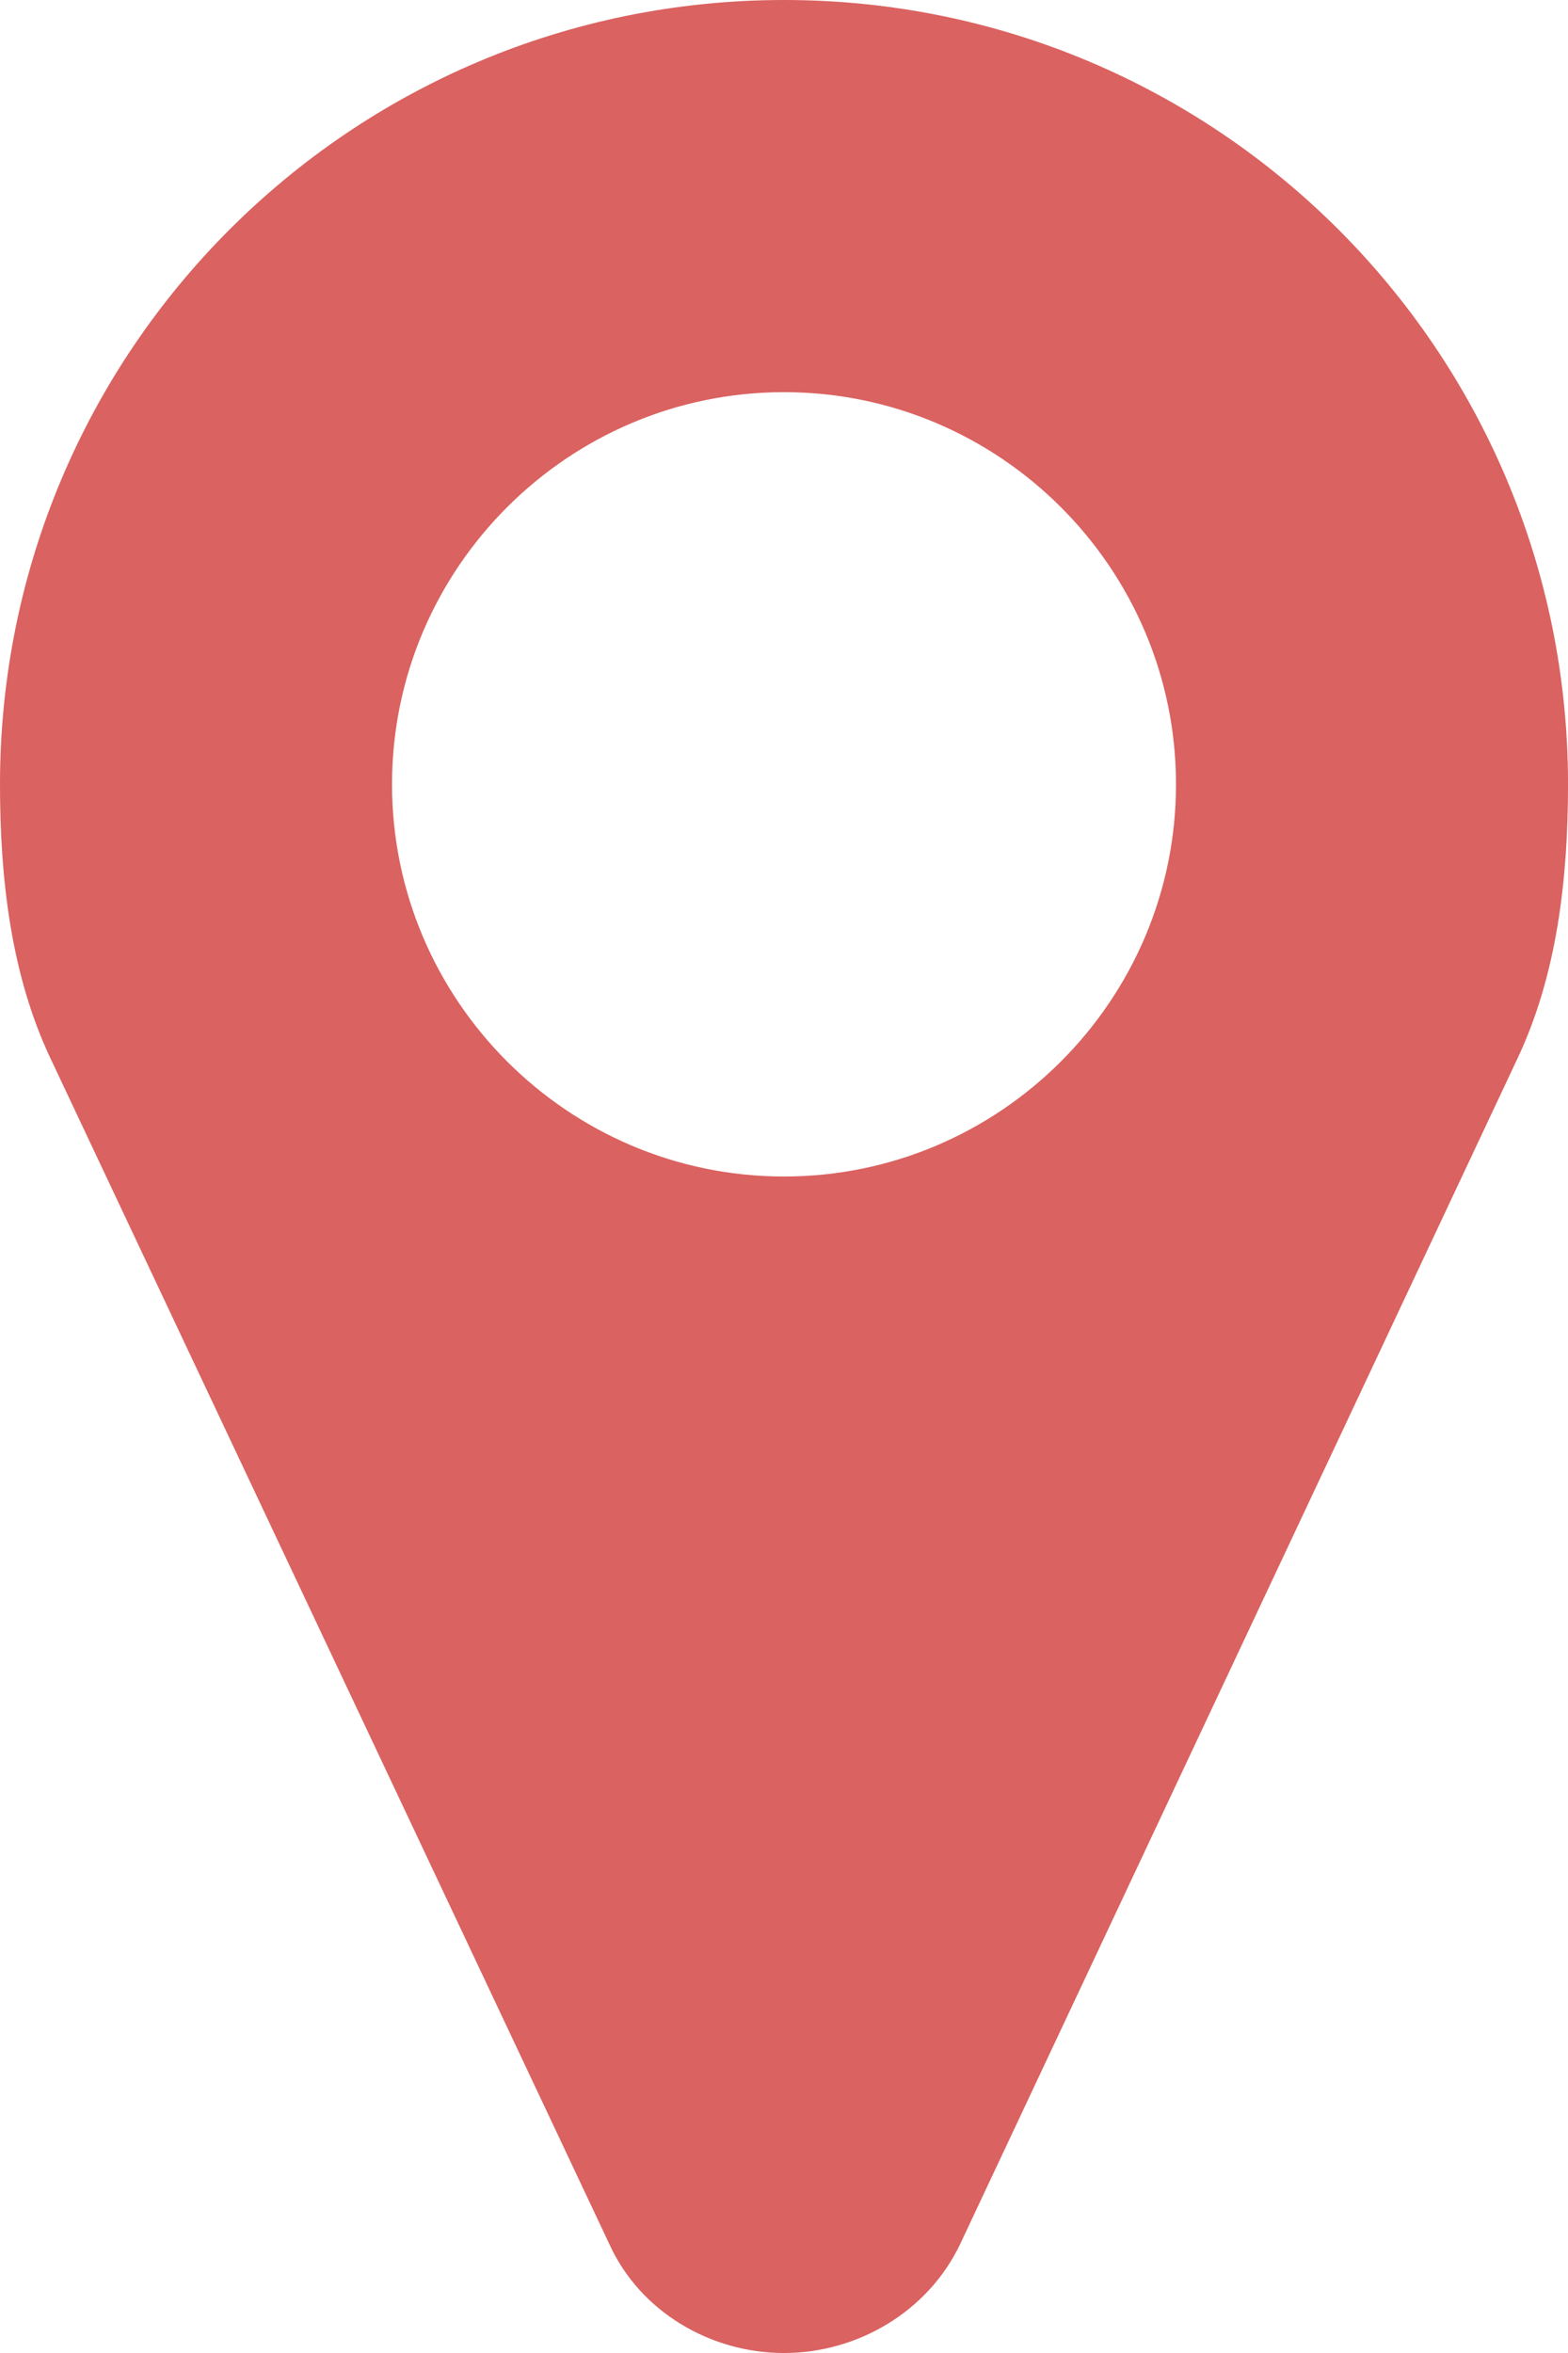 <?xml version="1.0" encoding="utf-8"?>
<!-- Generator: Adobe Illustrator 16.0.0, SVG Export Plug-In . SVG Version: 6.00 Build 0)  -->
<!DOCTYPE svg PUBLIC "-//W3C//DTD SVG 1.0//EN" "http://www.w3.org/TR/2001/REC-SVG-20010904/DTD/svg10.dtd">
<svg version="1.0" id="Layer_1" xmlns="http://www.w3.org/2000/svg" xmlns:xlink="http://www.w3.org/1999/xlink" x="0px" y="0px"
	 width="53.453px" height="80.18px" viewBox="0 0 53.453 80.18" enable-background="new 0 0 53.453 80.18" xml:space="preserve">
<g>
	<path fill="#DA6260" d="M51.73,36.07L32.729,76.474c-1.096,2.297-3.497,3.706-6.003,3.706s-4.907-1.409-5.951-3.706L1.723,36.07
		C0.365,33.199,0,29.911,0,26.727C0,11.954,11.954,0,26.727,0s26.727,11.954,26.727,26.727C53.453,29.911,53.088,33.199,51.73,36.07
		z M26.727,13.363c-7.36,0-13.363,6.003-13.363,13.363S19.366,40.09,26.727,40.09S40.09,34.087,40.09,26.727
		S34.087,13.363,26.727,13.363z"/>
</g>
</svg>
